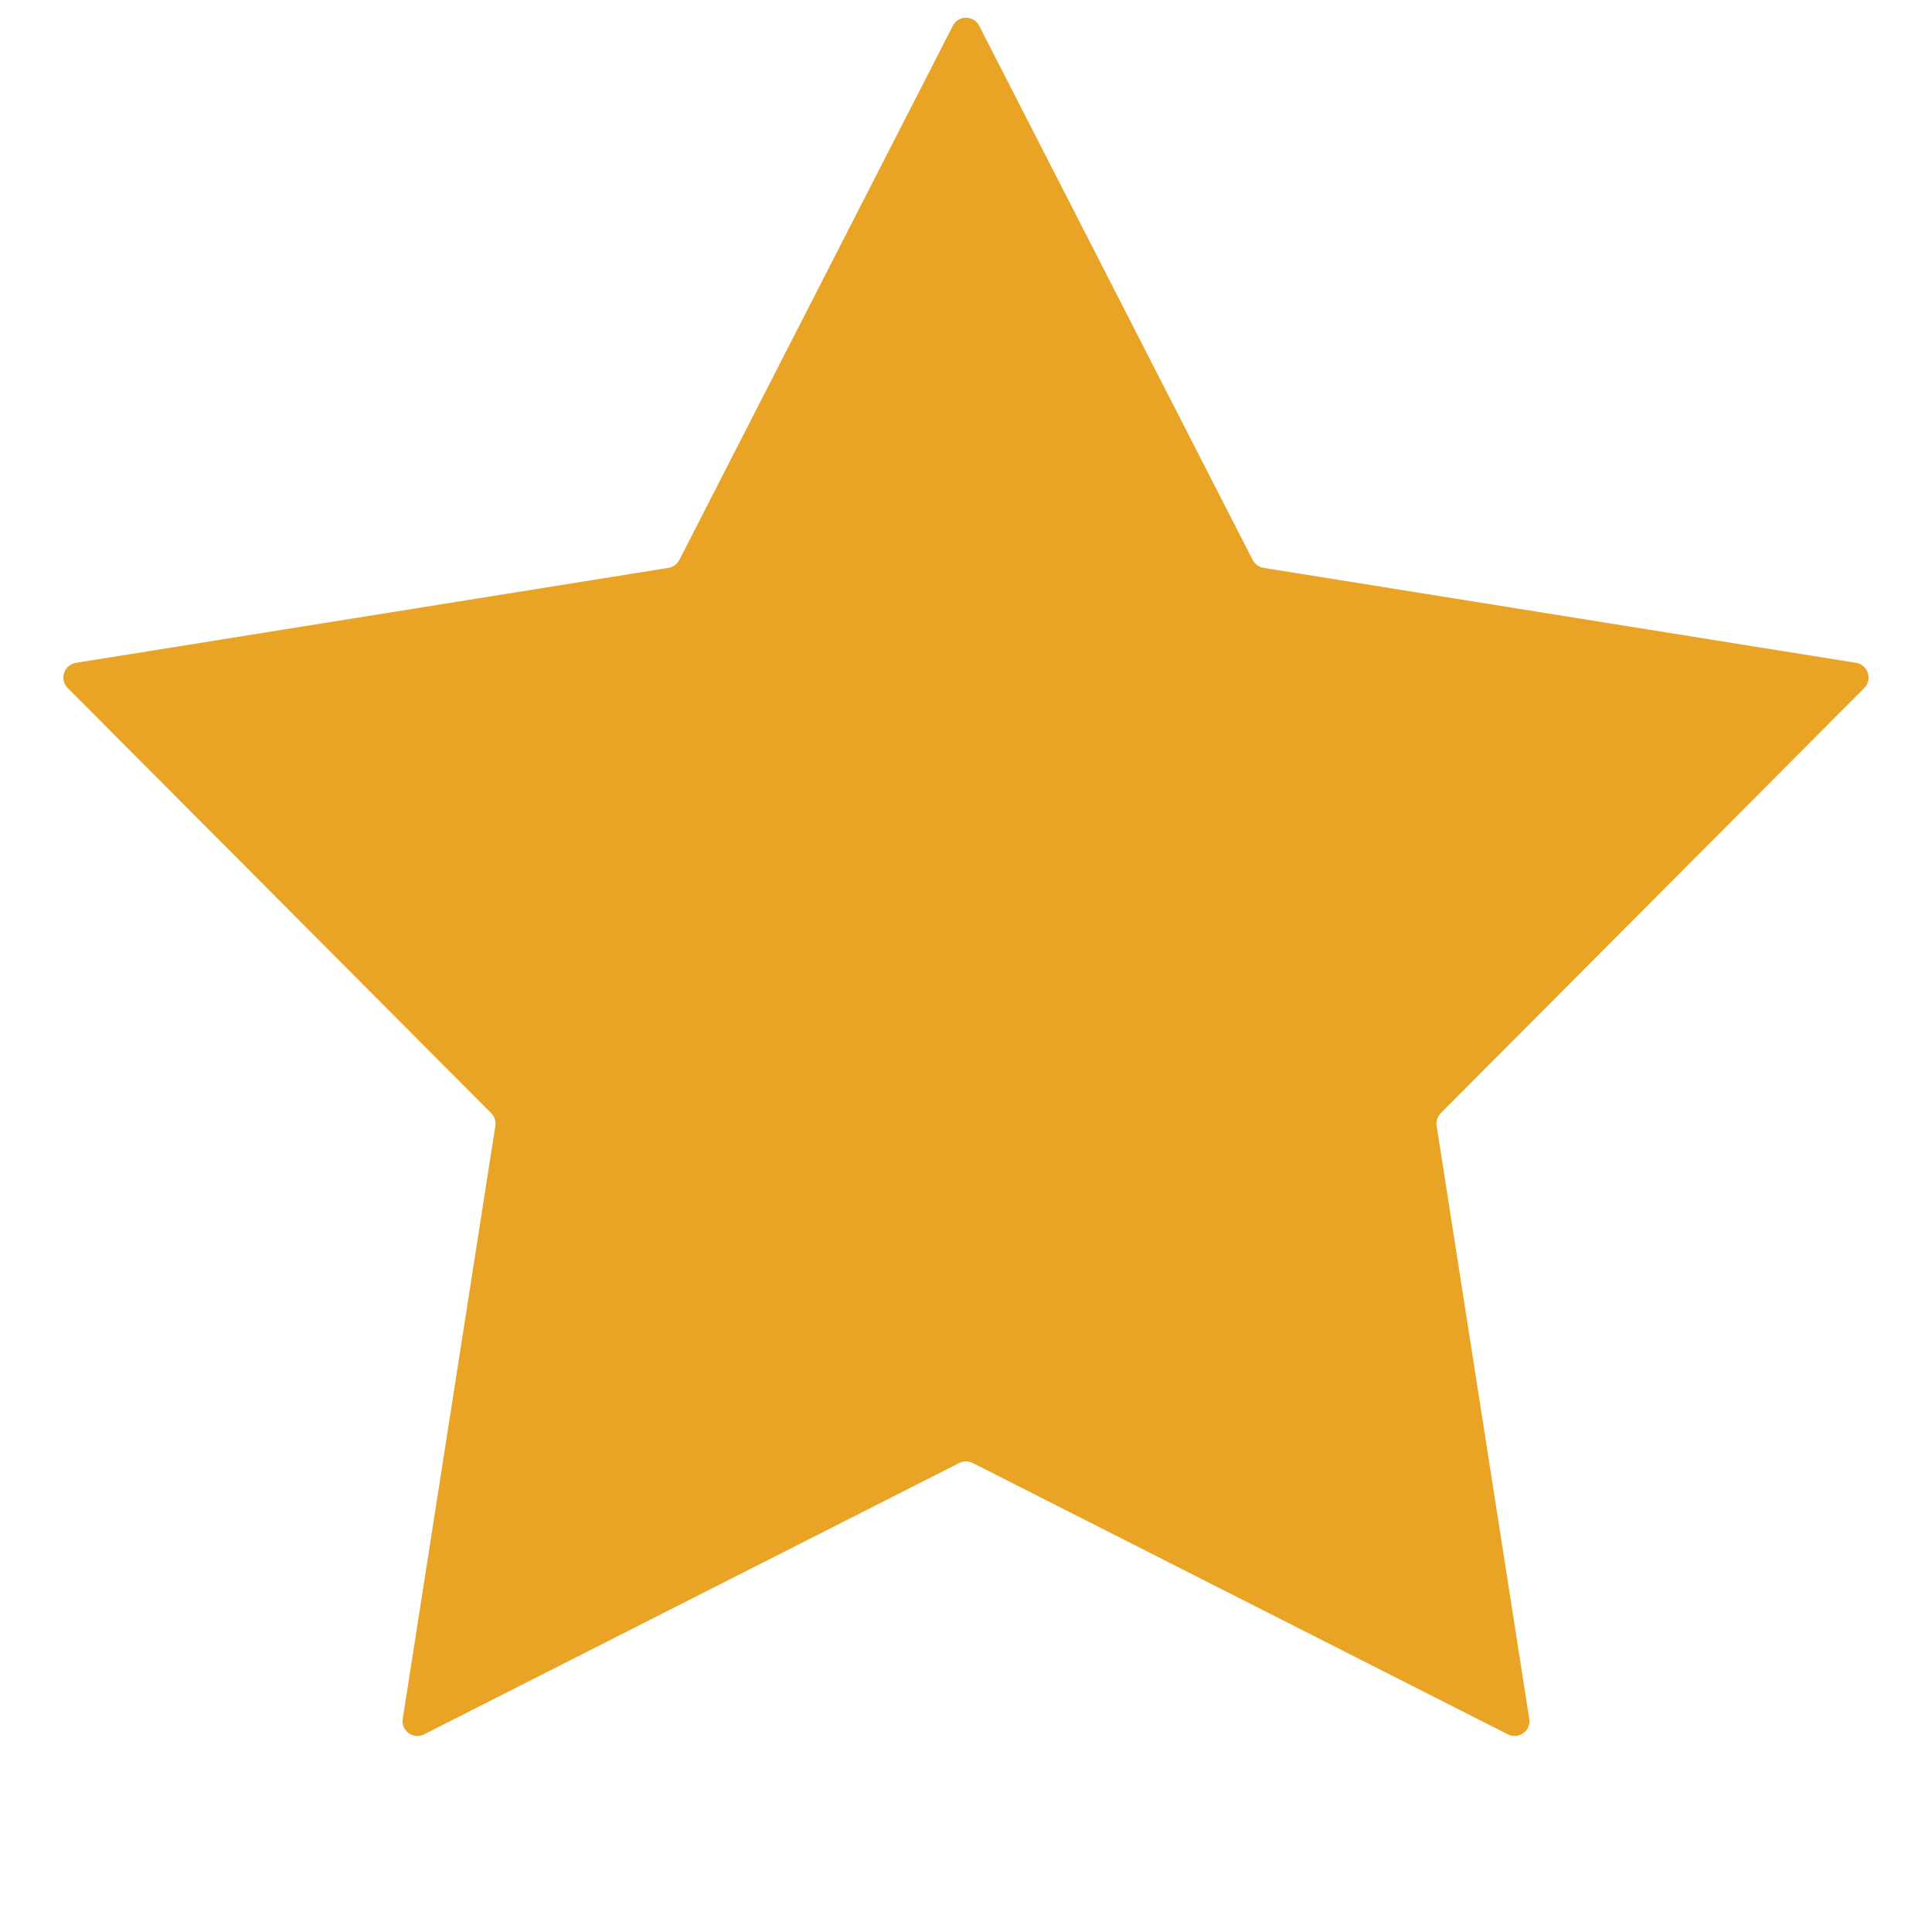 <svg width="13" height="13" viewBox="0 0 13 13" fill="none" xmlns="http://www.w3.org/2000/svg">
<path d="M6.411 0.174C6.448 0.101 6.552 0.101 6.589 0.174L8.429 3.768C8.444 3.796 8.471 3.816 8.502 3.821L12.489 4.46C12.569 4.473 12.602 4.572 12.544 4.63L9.695 7.49C9.672 7.513 9.662 7.545 9.667 7.576L10.29 11.566C10.303 11.646 10.219 11.707 10.146 11.67L6.545 9.844C6.517 9.83 6.483 9.83 6.455 9.844L2.854 11.67C2.781 11.707 2.697 11.646 2.71 11.566L3.333 7.576C3.338 7.545 3.328 7.513 3.305 7.49L0.456 4.63C0.398 4.572 0.43 4.473 0.511 4.46L4.498 3.821C4.529 3.816 4.556 3.796 4.571 3.768L6.411 0.174Z" fill="#E9A426"/>
</svg>
